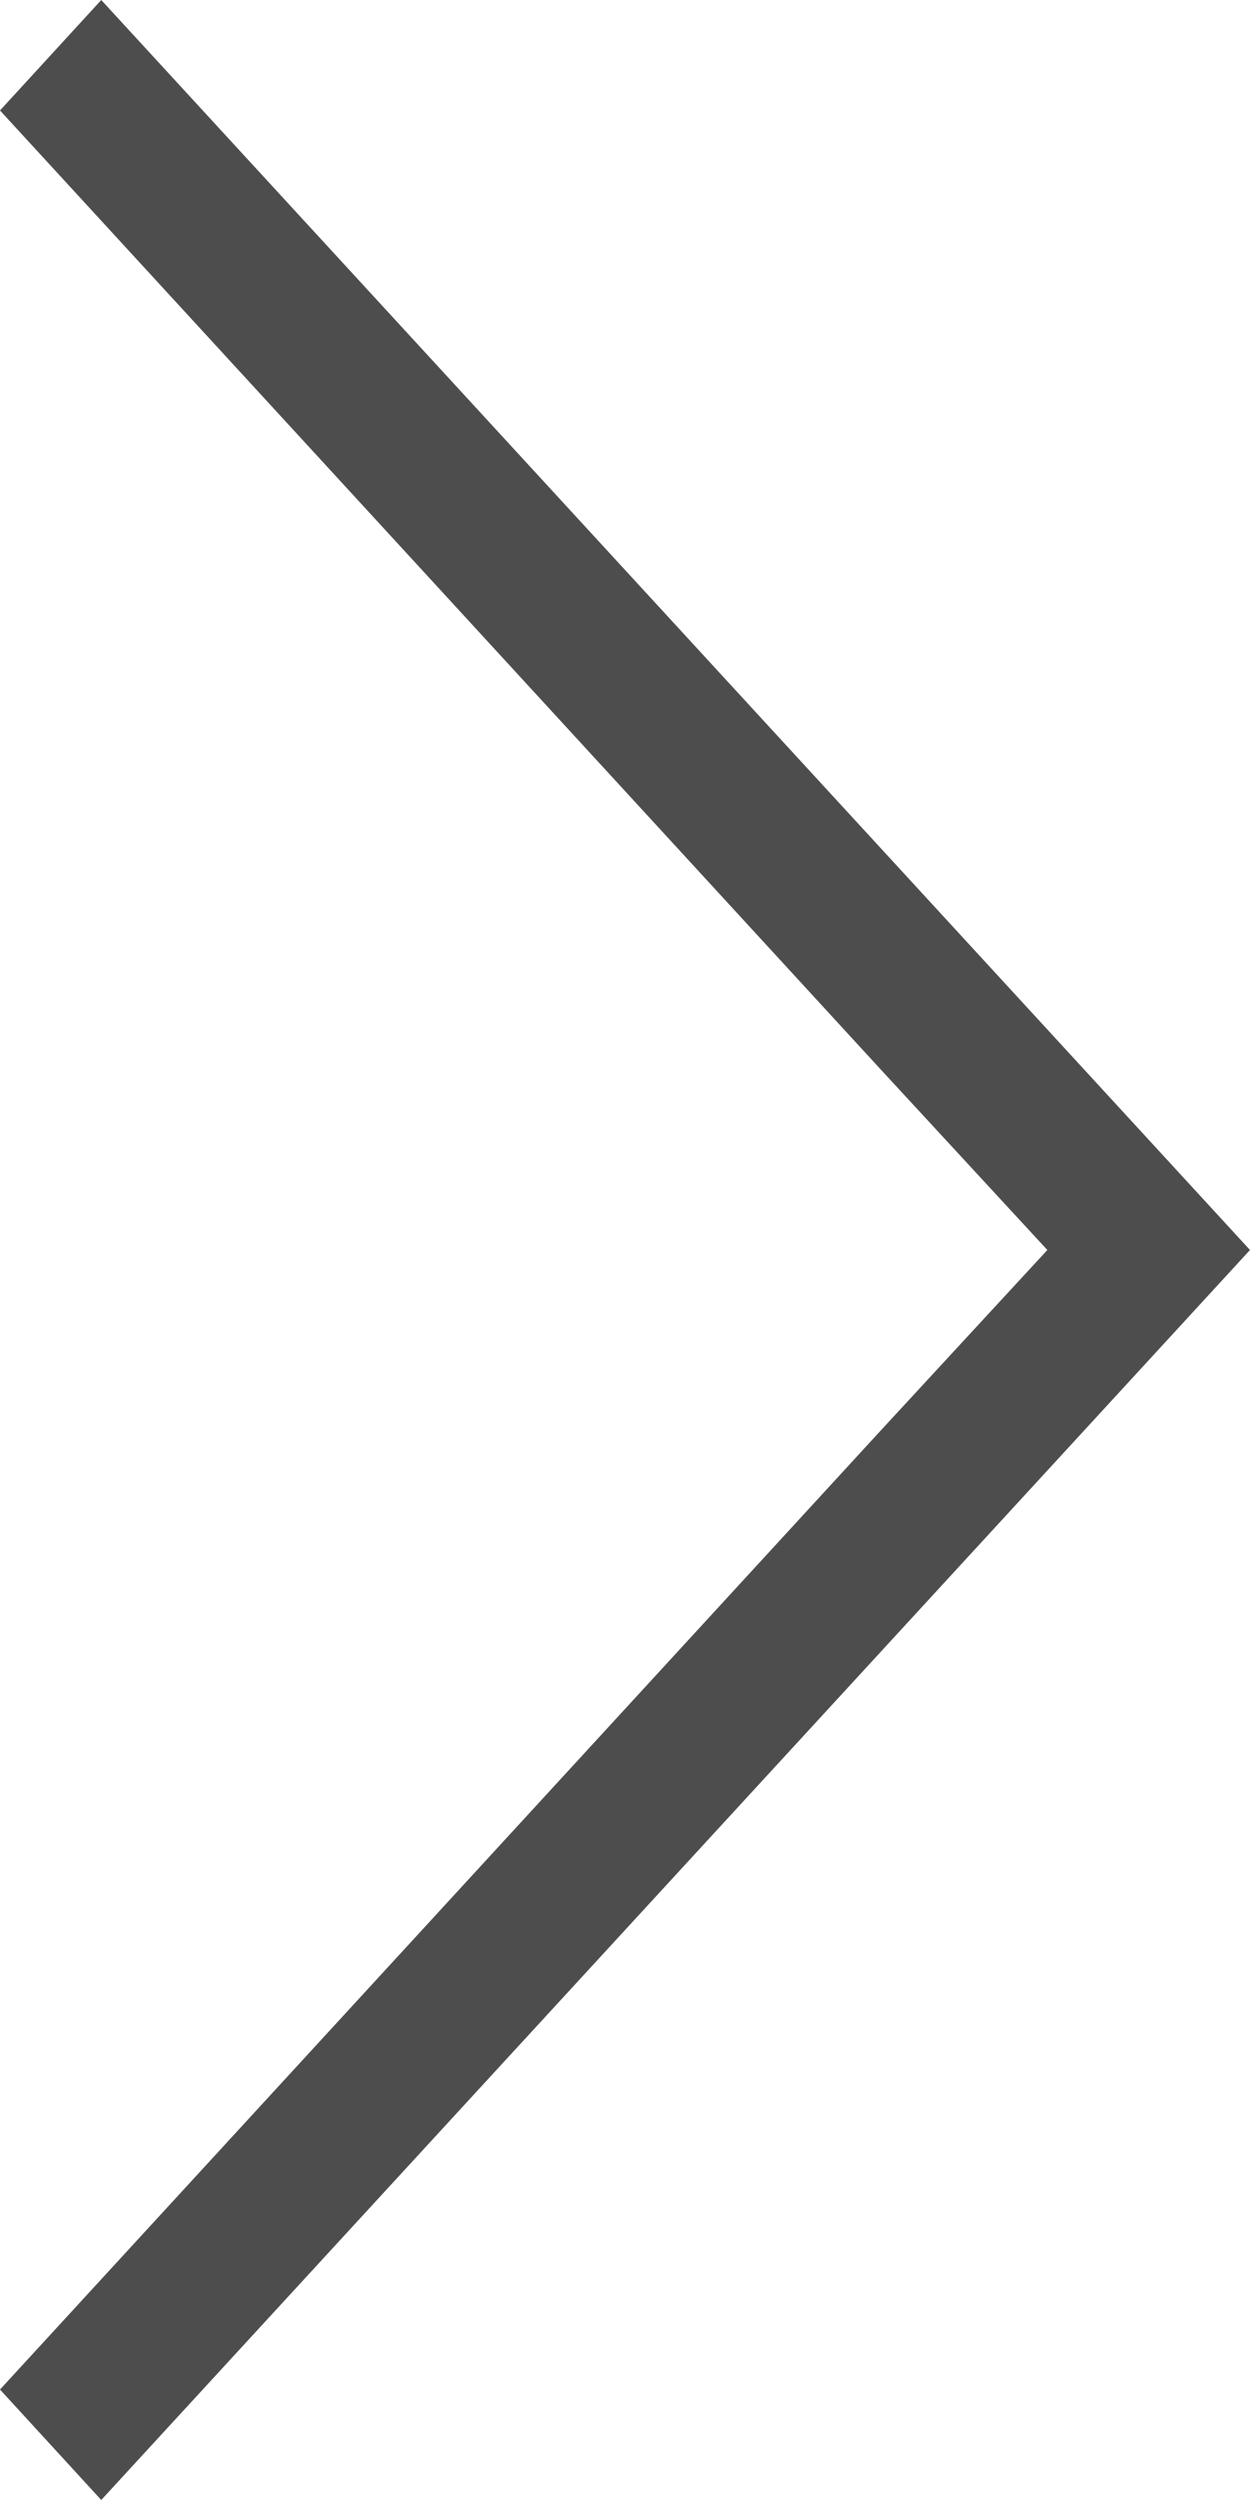 <?xml version="1.0" encoding="UTF-8"?>
<svg xmlns="http://www.w3.org/2000/svg" xmlns:xlink="http://www.w3.org/1999/xlink" width="8pt" height="16pt" viewBox="0 0 8 16" version="1.1">
<g id="surface1">
<path style=" stroke:none;fill-rule:nonzero;fill:rgb(30.196%,30.196%,30.196%);fill-opacity:1;" d="M 0.648 0 L 0 0.707 L 5.625 6.832 L 6.703 8 L 5.625 9.168 L 0 15.293 L 0.648 16 L 6.277 9.875 L 8 8 L 6.277 6.125 Z M 0.648 0 "/>
</g>
</svg>

